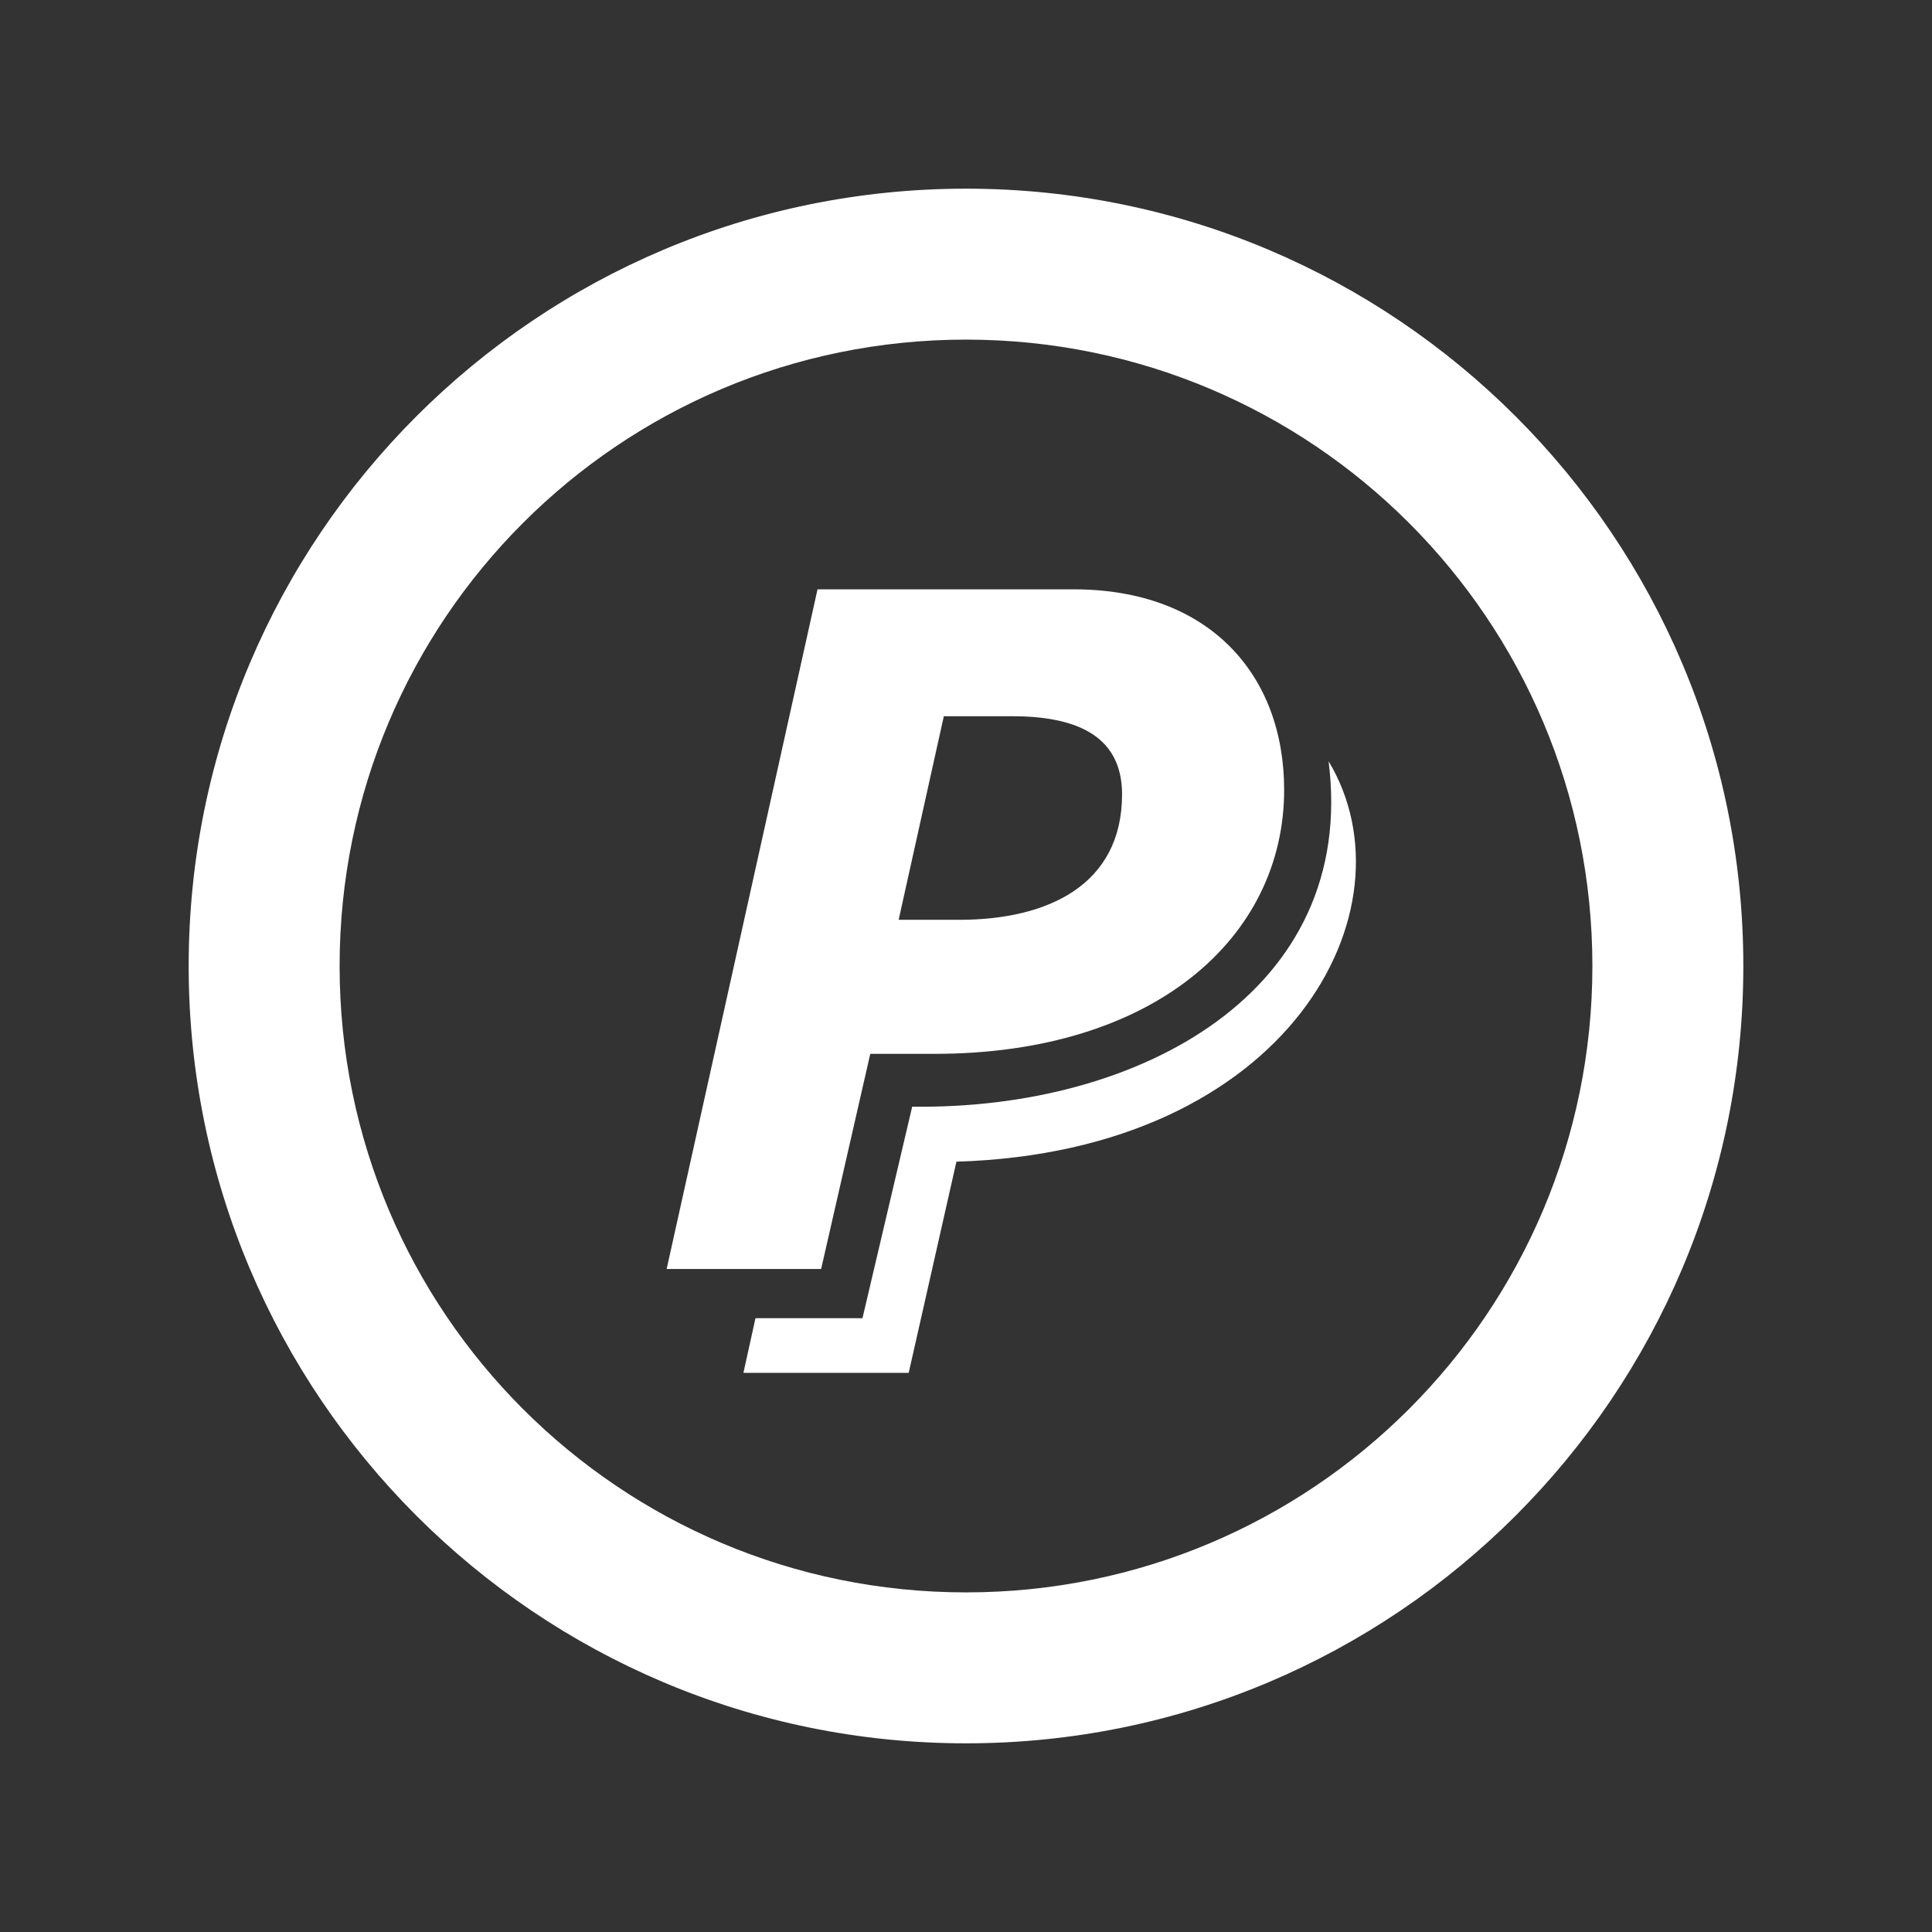 <svg xmlns="http://www.w3.org/2000/svg" width="512" height="512" viewBox="0 0 512 512"><rect x="0" y="0" width="512" height="512" fill="#333333" stroke="none"/><path fill="#FFF" d="M256 90c91.74 0 166 74.243 166 166 0 91.742-74.243 166-166 166-91.74 0-166-74.243-166-166 0-91.74 74.244-166 166-166m0-40C142.23 50 50 142.23 50 256s92.23 206 206 206 206-92.23 206-206S369.77 50 256 50zm84.312 159.318c0 39.03-34.37 69.963-92.68 69.963h-17l-13.025 57.02h-40.94l39.986-180.124h67.864c35.996 0 55.795 22.668 55.795 53.142zm-42.953 1.173c0-16.347-13.485-20.686-29.156-20.686h-18.077l-11.975 53.953h16.084c23.375 0 43.123-9.183 43.123-33.266zm54.73-8.752c7.734 61.033-50.013 92.38-110.348 91.54l-13.175 56.05h-28.353l-3.202 14.496h43.803l12.647-55.967c88.2-2.664 122.136-67.008 98.628-106.12z"/></svg>